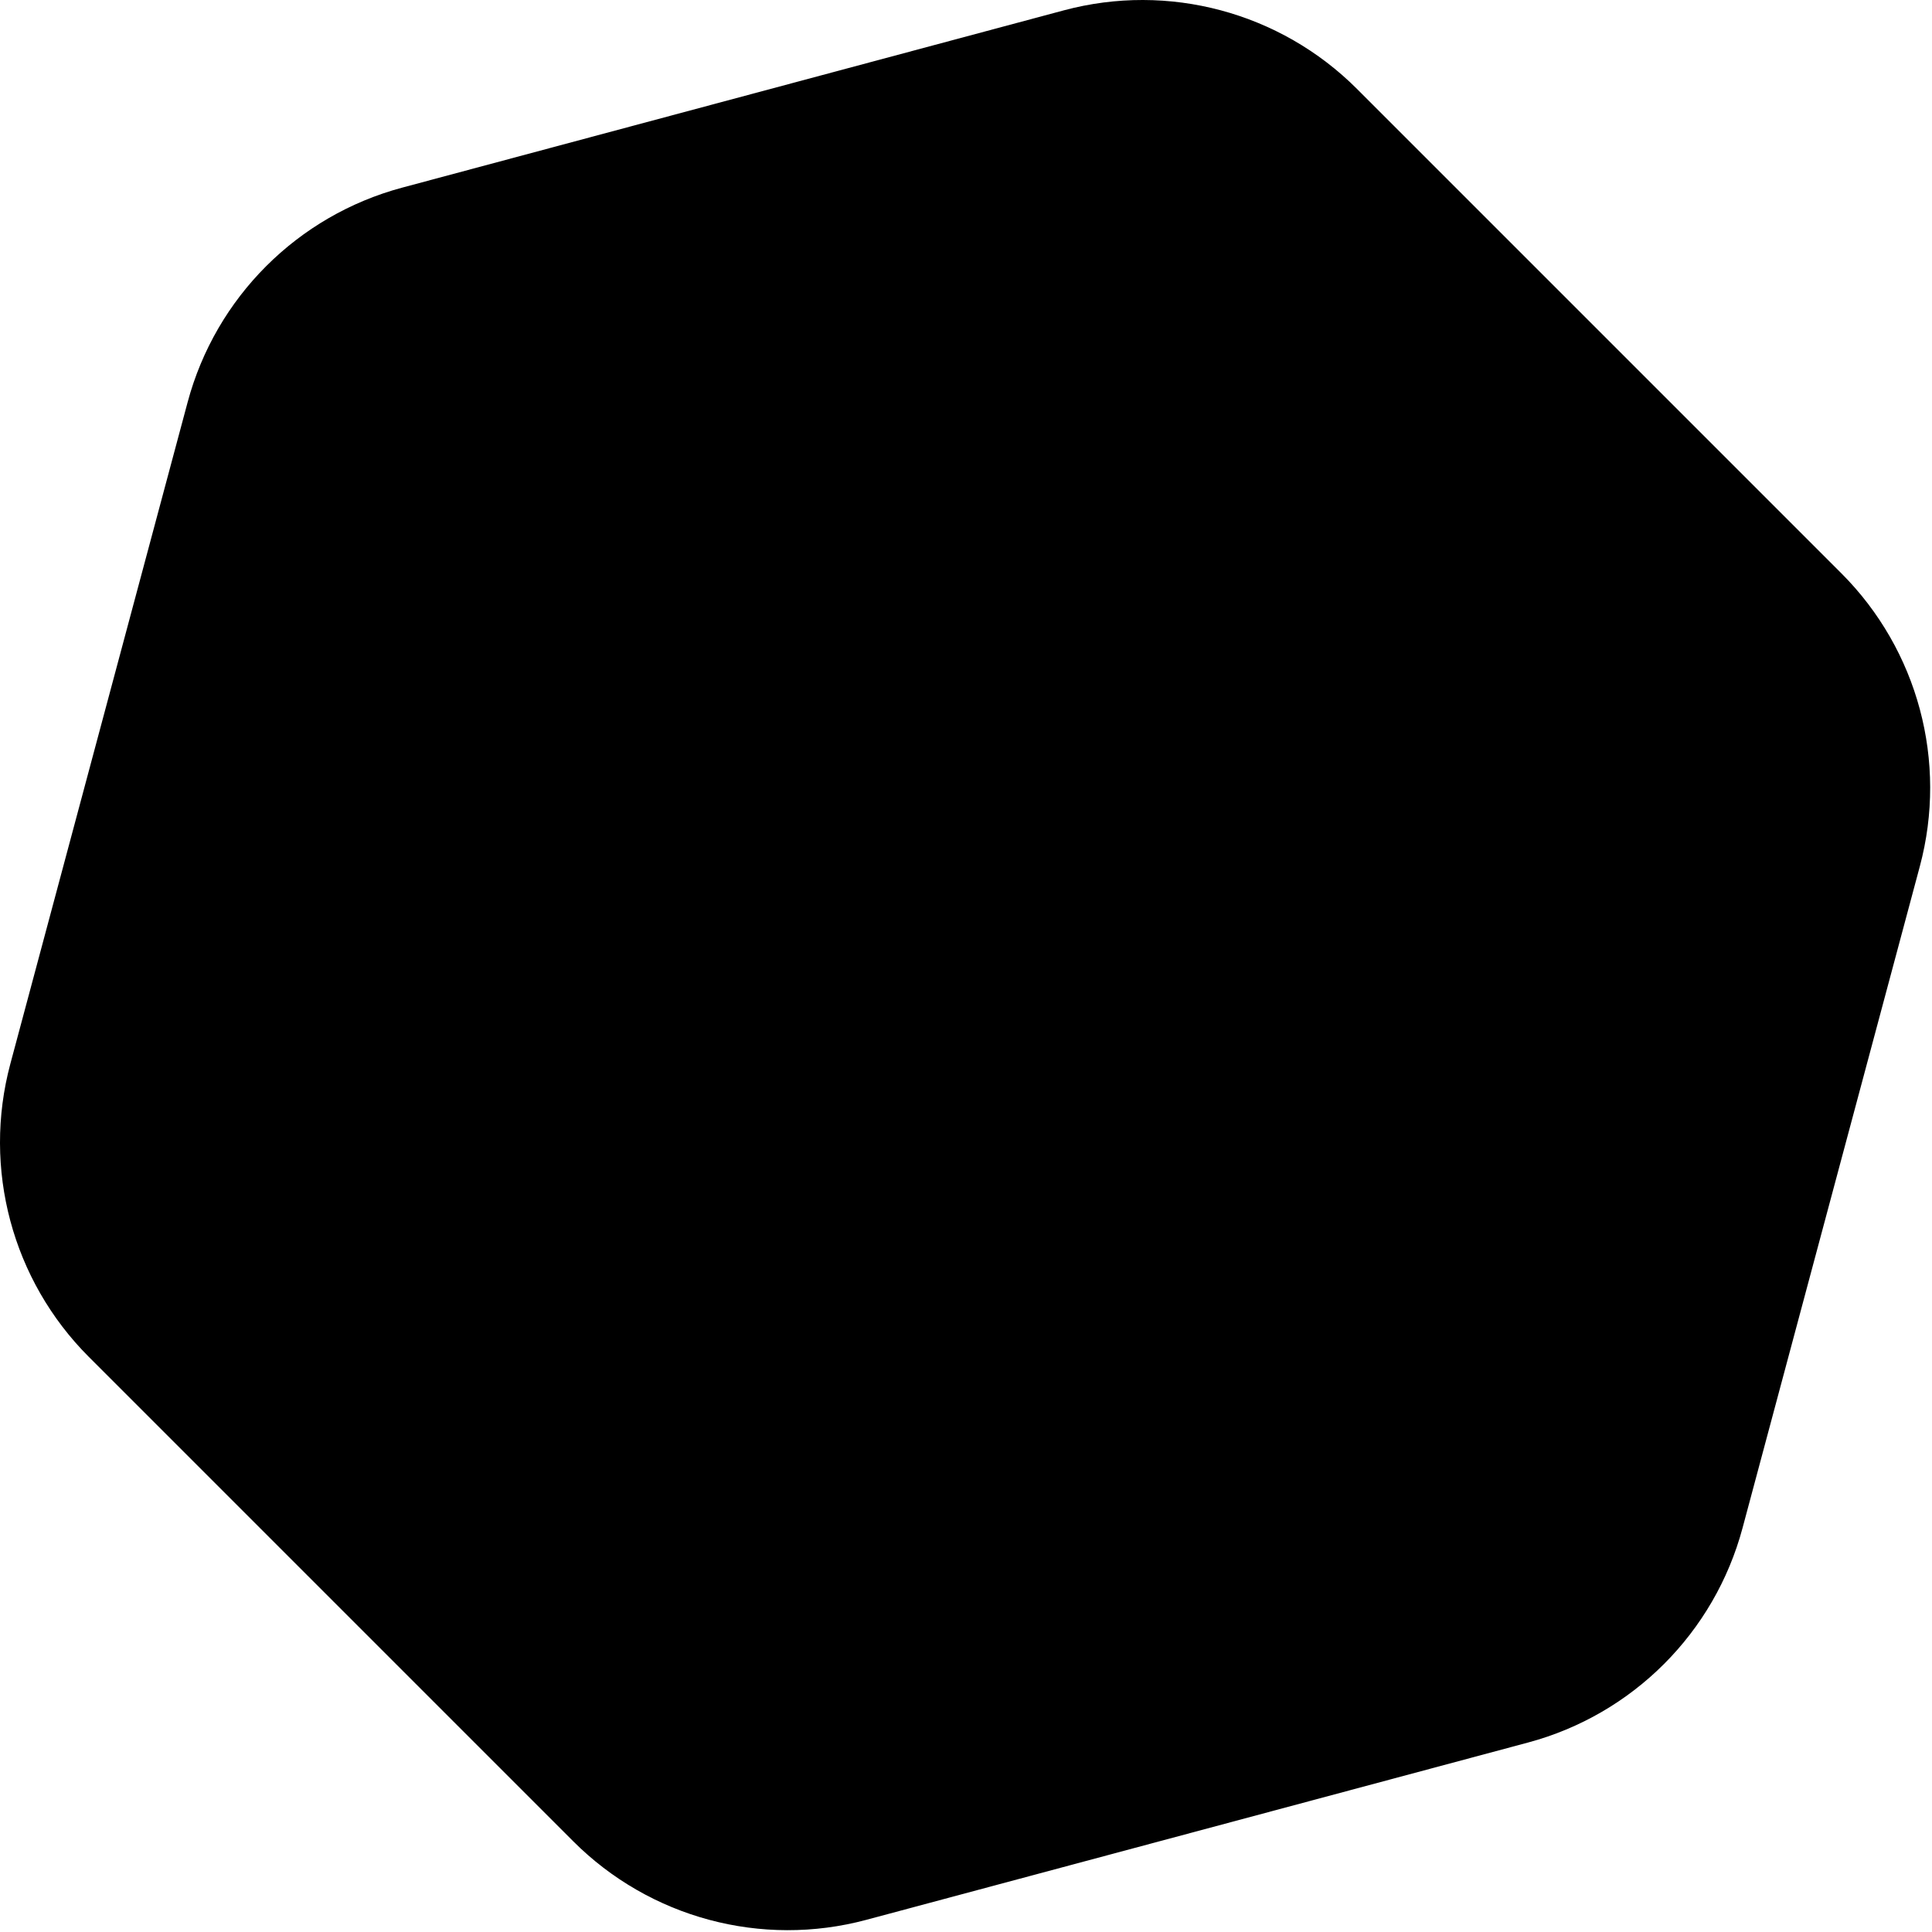 <?xml version="1.0" encoding="UTF-8" standalone="no"?>
<svg
   viewBox="0 0 740 740"
   version="1.1"
   id="svg4"
   width="740"
   height="740"
   xmlns="http://www.w3.org/2000/svg"
   xmlns:svg="http://www.w3.org/2000/svg">
  <defs
     id="defs8" />
  <path
     d="m 71.867,154.053 c 10.747,-40.11 42.076,-71.439 82.185,-82.186 L 407.473,3.963 c 40.109,-10.747 82.905,0.72 112.267,30.082 l 185.517,185.517 c 29.362,29.362 40.829,72.158 30.082,112.268 l -67.904,253.42 c -10.747,40.109 -42.076,71.438 -82.185,82.186 l -253.421,67.904 c -40.109,10.747 -82.905,-0.72 -112.267,-30.082 L 34.045,519.741 c -29.362,-29.362 -40.829,-72.158 -30.082,-112.268 z"
     fill-rule="evenodd"
     id="path2" />
</svg>
